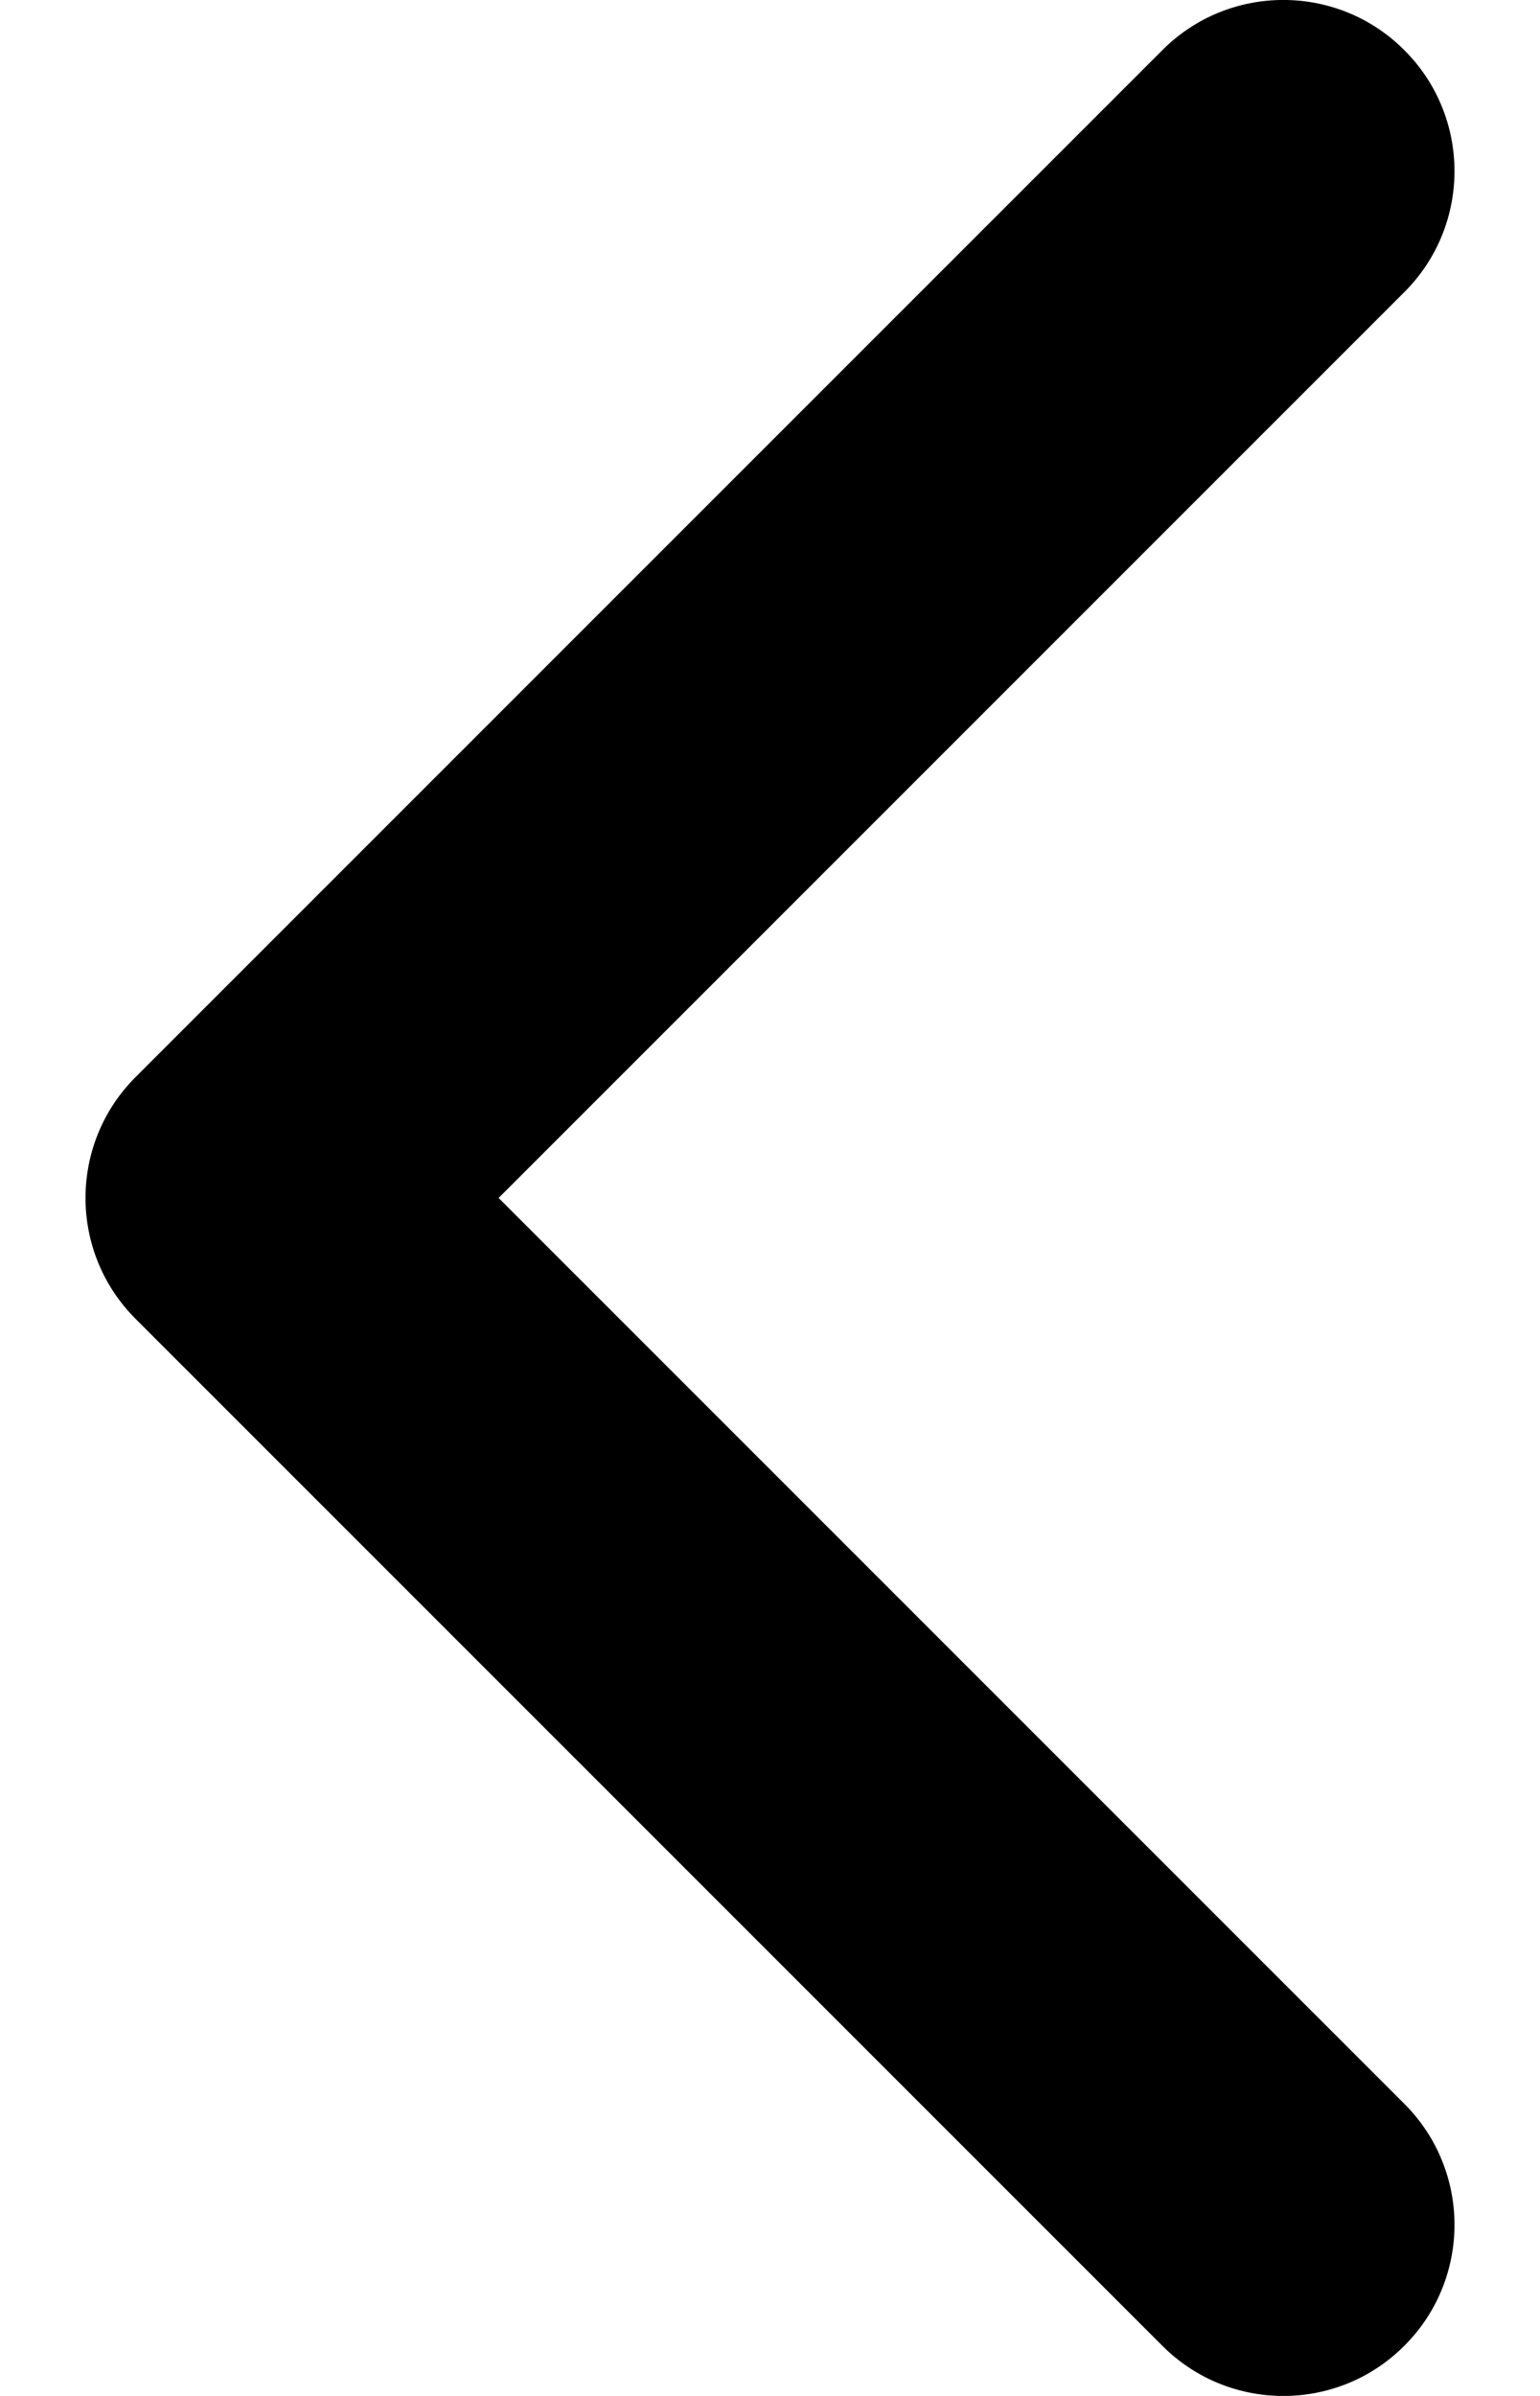 <svg width="9" height="14" viewBox="0 0 9 14" fill="none" xmlns="http://www.w3.org/2000/svg">
<path fill-rule="evenodd" clip-rule="evenodd" d="M8.207 0.293C8.598 0.683 8.598 1.317 8.207 1.707L2.914 7L8.207 12.293C8.598 12.683 8.598 13.317 8.207 13.707C7.817 14.098 7.183 14.098 6.793 13.707L0.793 7.707C0.402 7.317 0.402 6.683 0.793 6.293L6.793 0.293C7.183 -0.098 7.817 -0.098 8.207 0.293Z" fill="black"/>
</svg>
